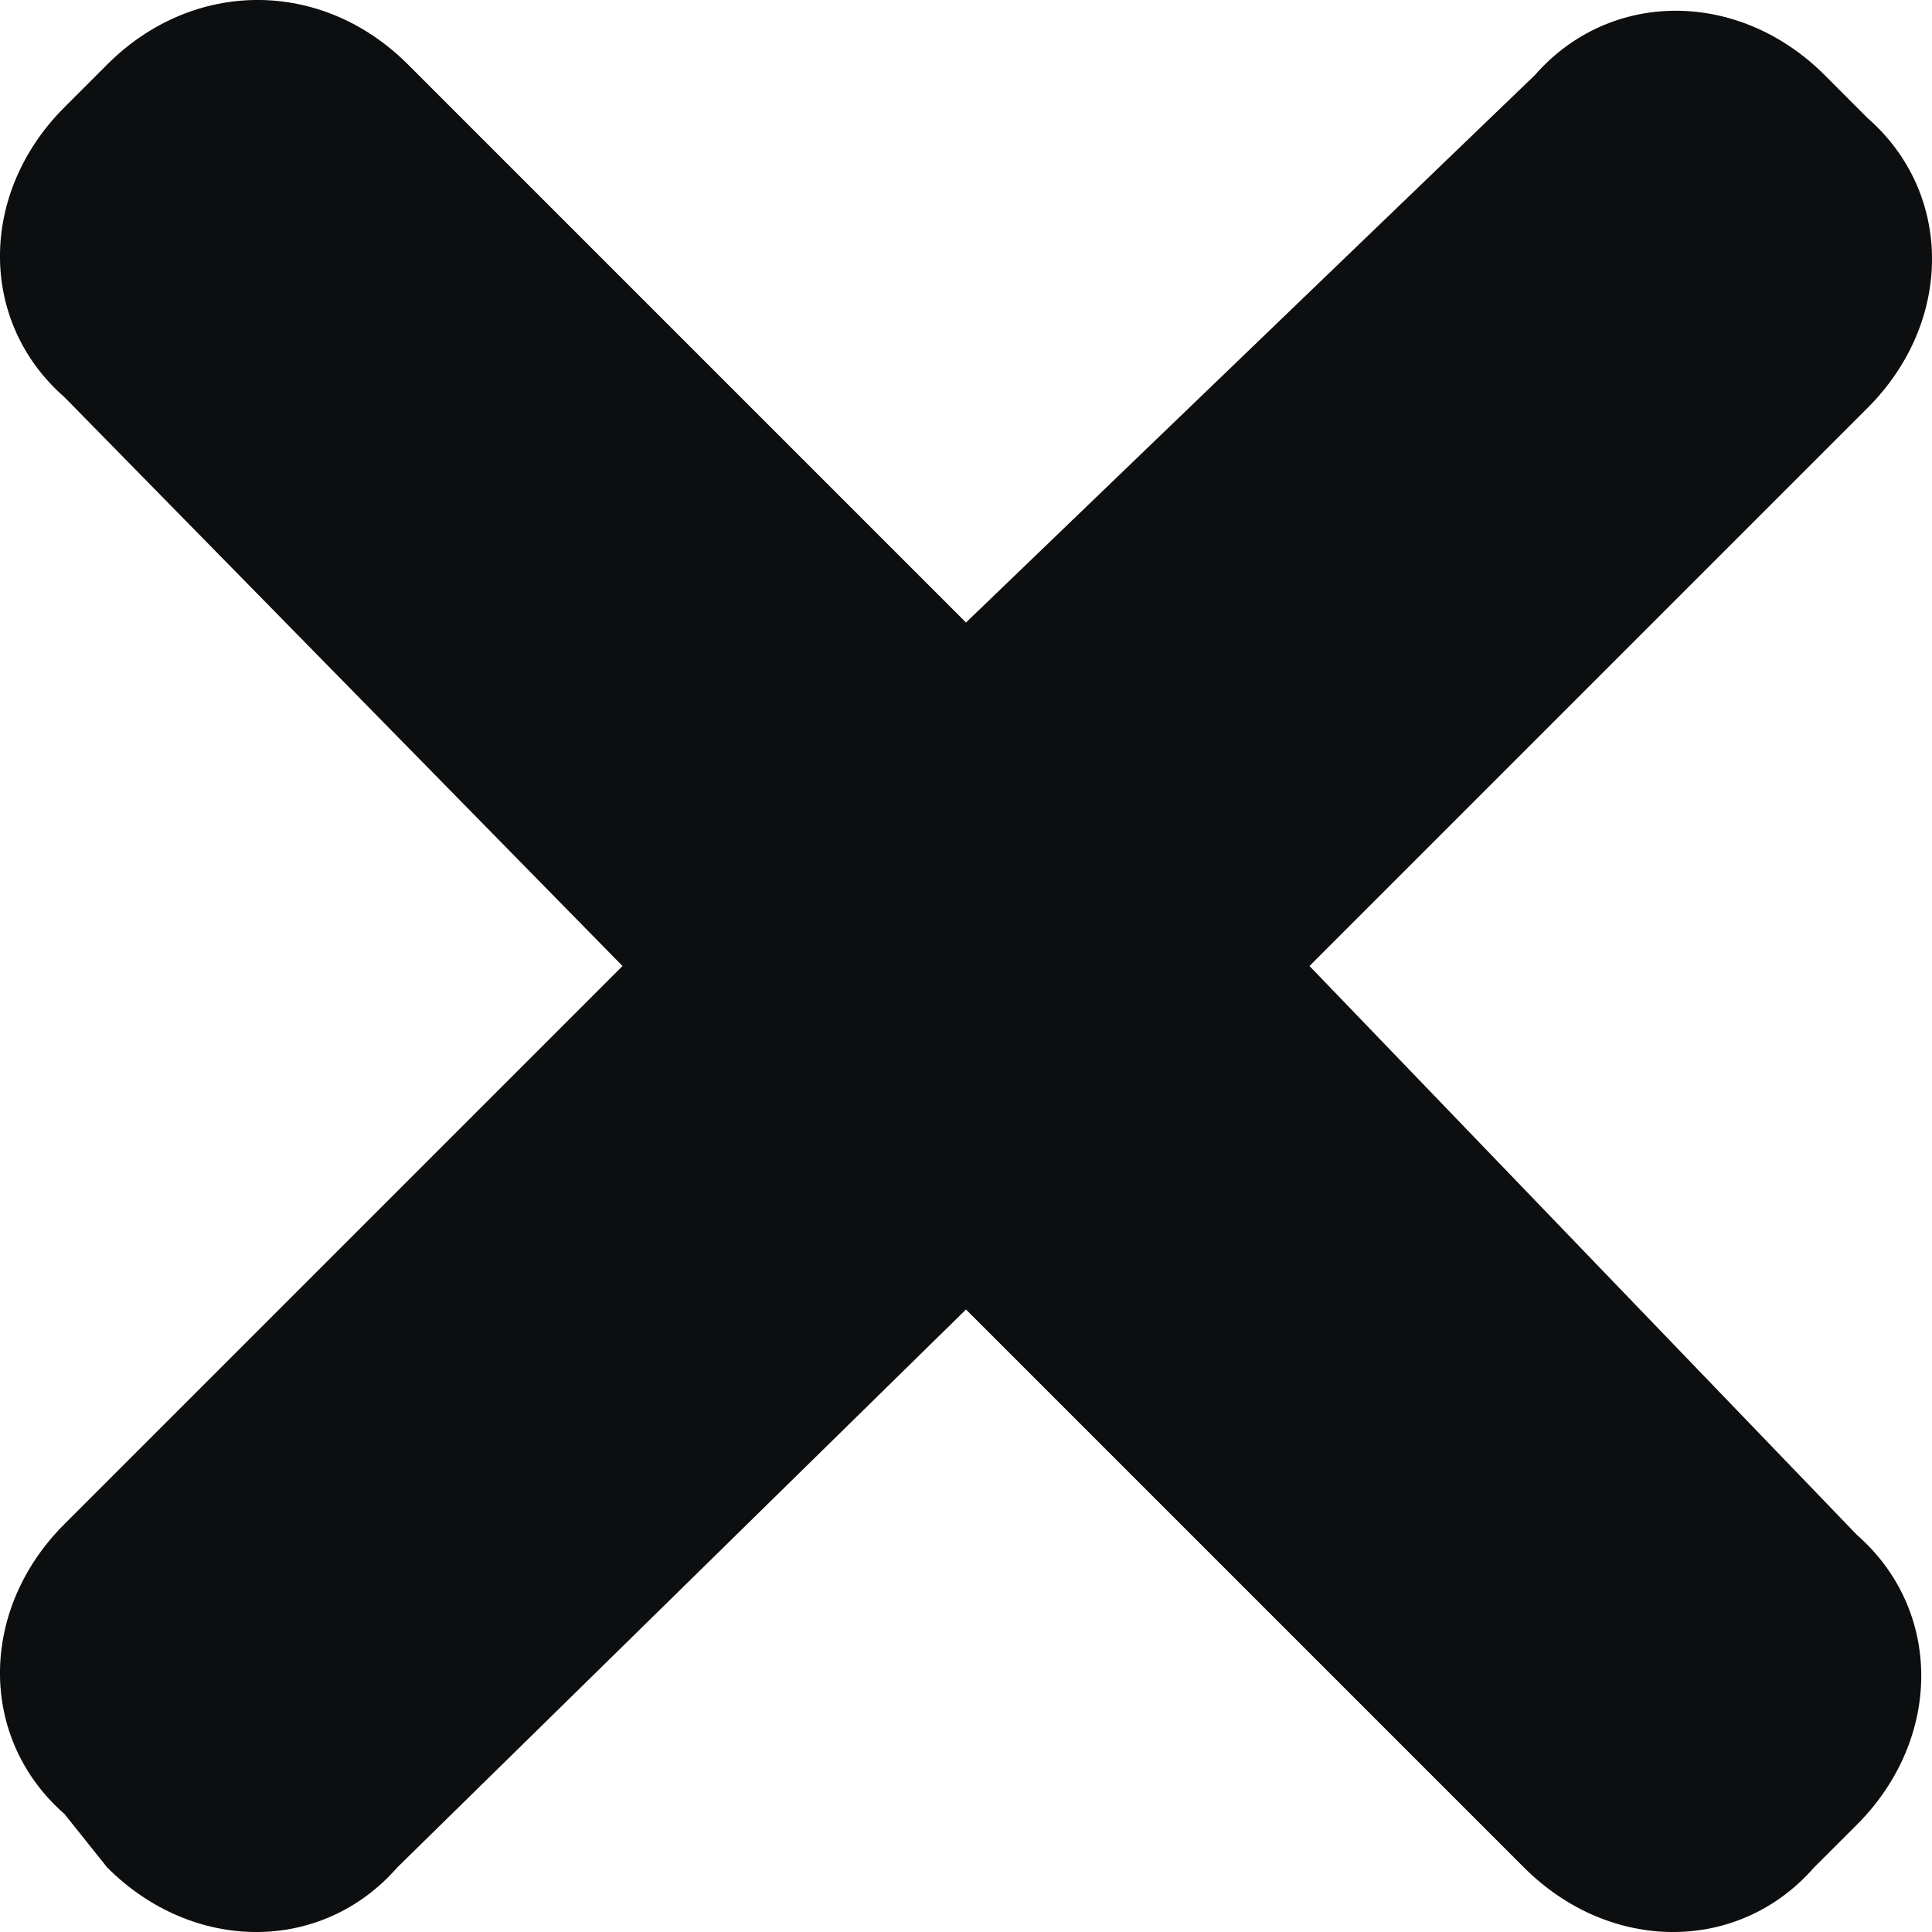 <svg width="24" height="24" viewBox="0 0 24 24" fill="none" xmlns="http://www.w3.org/2000/svg" xmlns:xlink="http://www.w3.org/1999/xlink">
	<desc>
			Created with Pixso.
	</desc>
	<defs>
		<clipPath id="clip2_1092">
			<rect id="close" width="24" height="24" fill="white" fill-opacity="0"/>
		</clipPath>
	</defs>
	<rect id="close" width="24" height="24" fill="#FFFFFF" fill-opacity="0"/>
	<g clip-path="url(#clip2_1092)">
		<path id="Vector" d="M16.267 12L23.2 5.067C24.267 4 24.267 2.4 23.2 1.467L22.667 0.933C21.6 -0.133 20 -0.133 19.067 0.933L12 7.733L5.067 0.8C4 -0.267 2.4 -0.267 1.333 0.8L0.8 1.333C-0.267 2.4 -0.267 4 0.8 4.933L7.733 12L0.8 18.933C-0.267 20 -0.267 21.6 0.8 22.533L1.333 23.2C2.4 24.267 4 24.267 4.933 23.2L12 16.267L18.933 23.2C20 24.267 21.6 24.267 22.533 23.2L23.067 22.667C24.133 21.6 24.133 20 23.067 19.067L16.267 12Z" fill="#0D0E0F" fill-opacity="1" fill-rule="nonzero"/>
	</g>
</svg>
